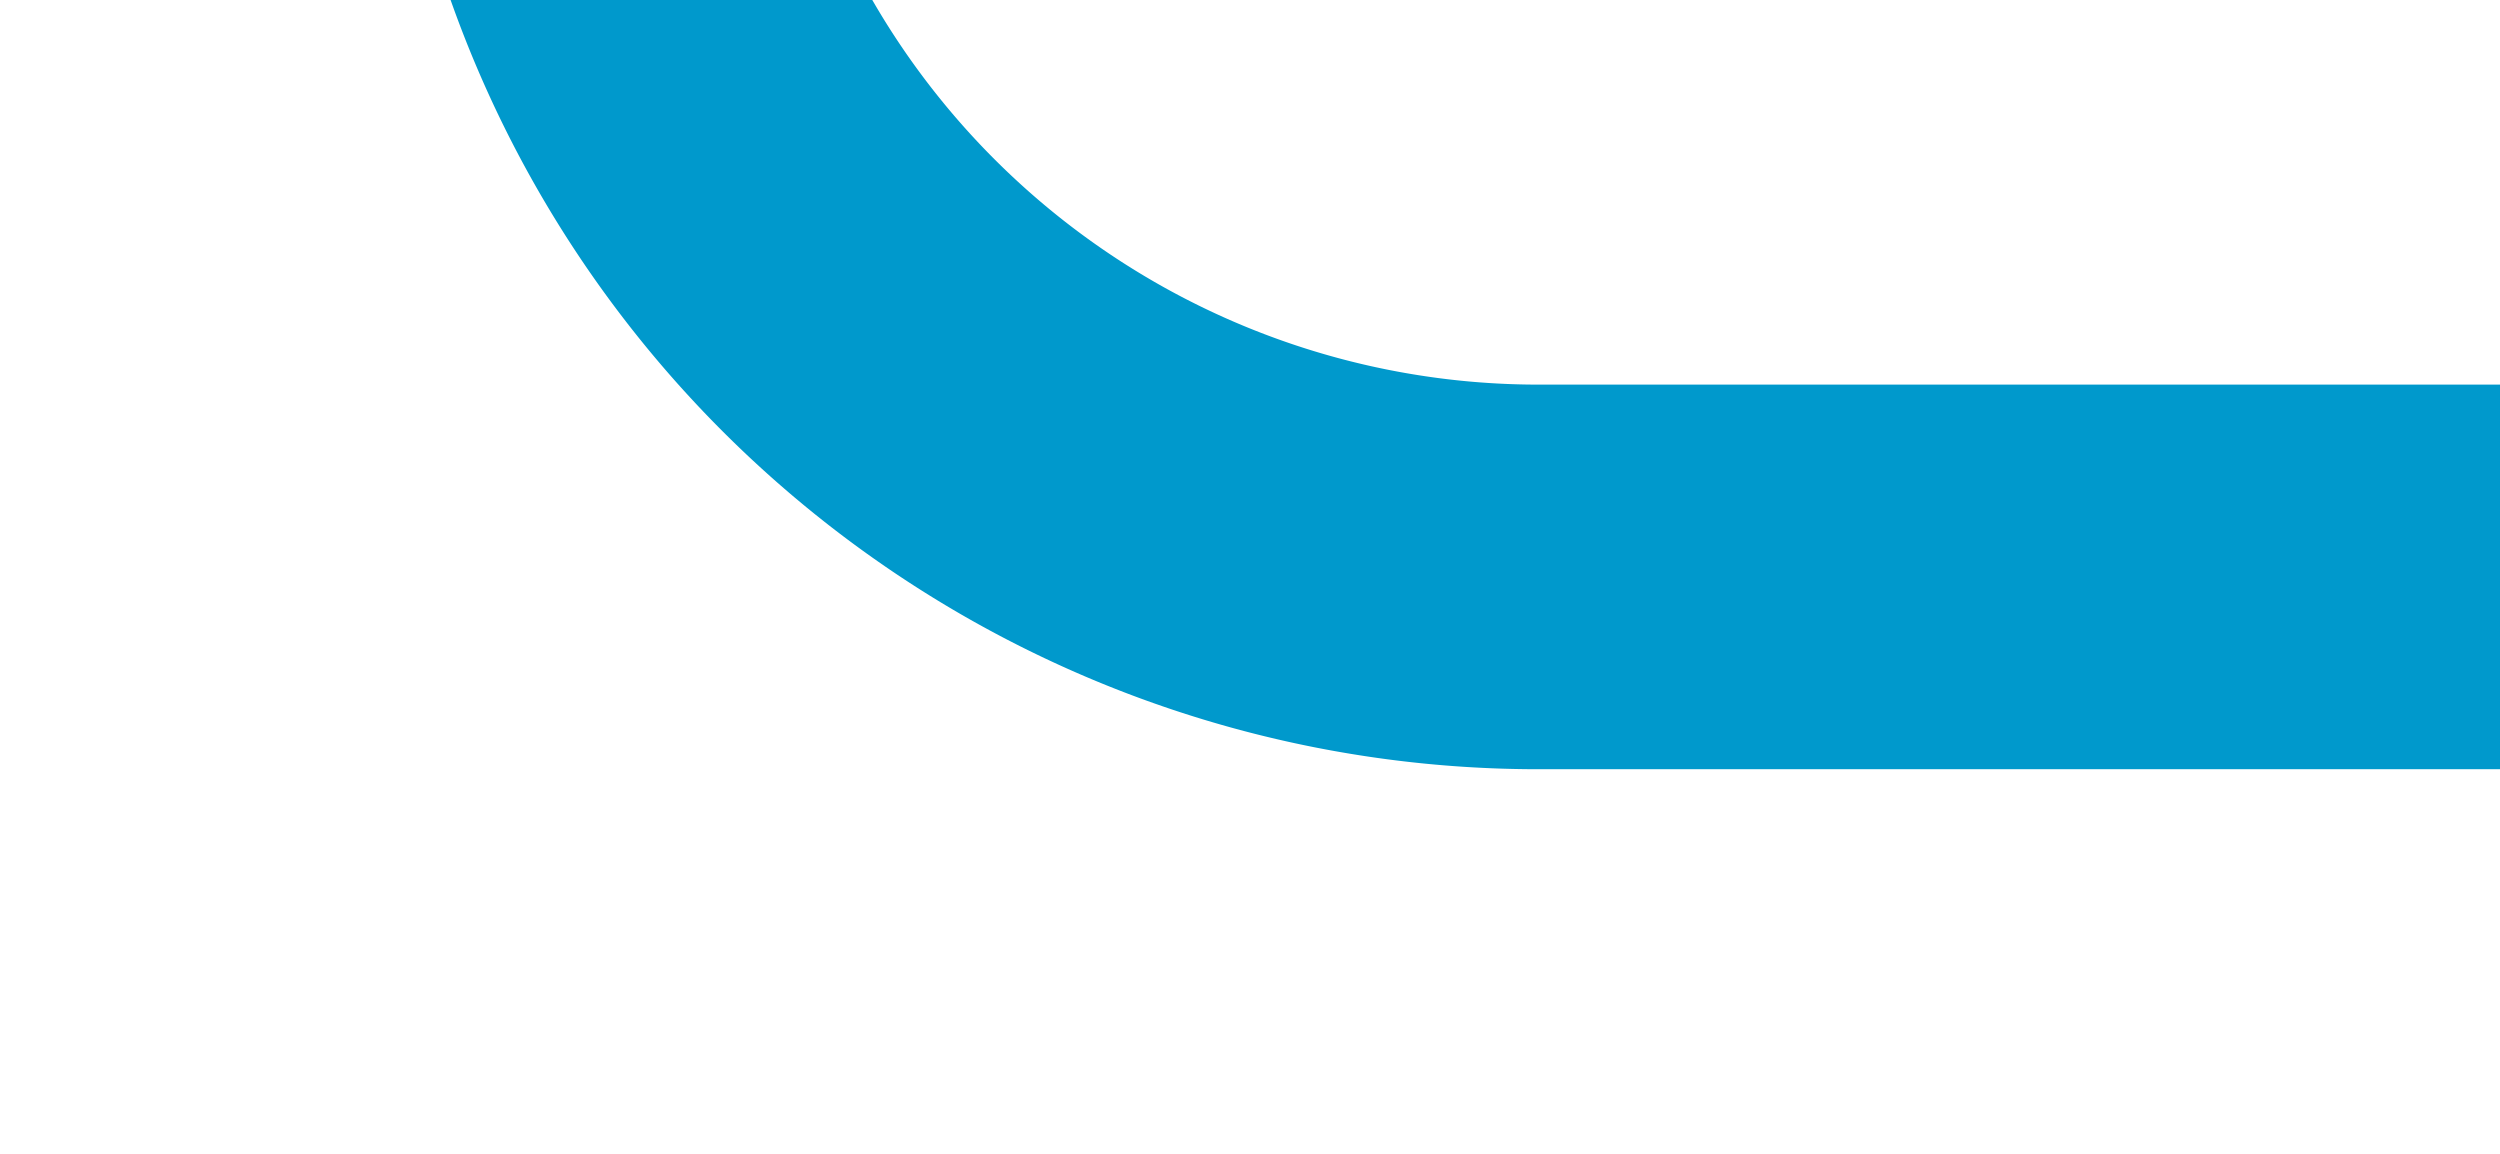 ﻿<?xml version="1.0" encoding="utf-8"?><svg version="1.1" xmlns:xlink="http://www.w3.org/1999/xlink" width="13px" height="6px" viewBox="1417 311  13 6" xmlns="http://www.w3.org/2000/svg"><path d="M 829 138  L 829 115  A 5 5 0 0 1 834 110 L 1415 110  A 5 5 0 0 1 1420 115 L 1420 309  A 5 5 0 0 0 1425 314 L 1430 314  " stroke-width="2" stroke="#0099cc" fill="none" /></svg>